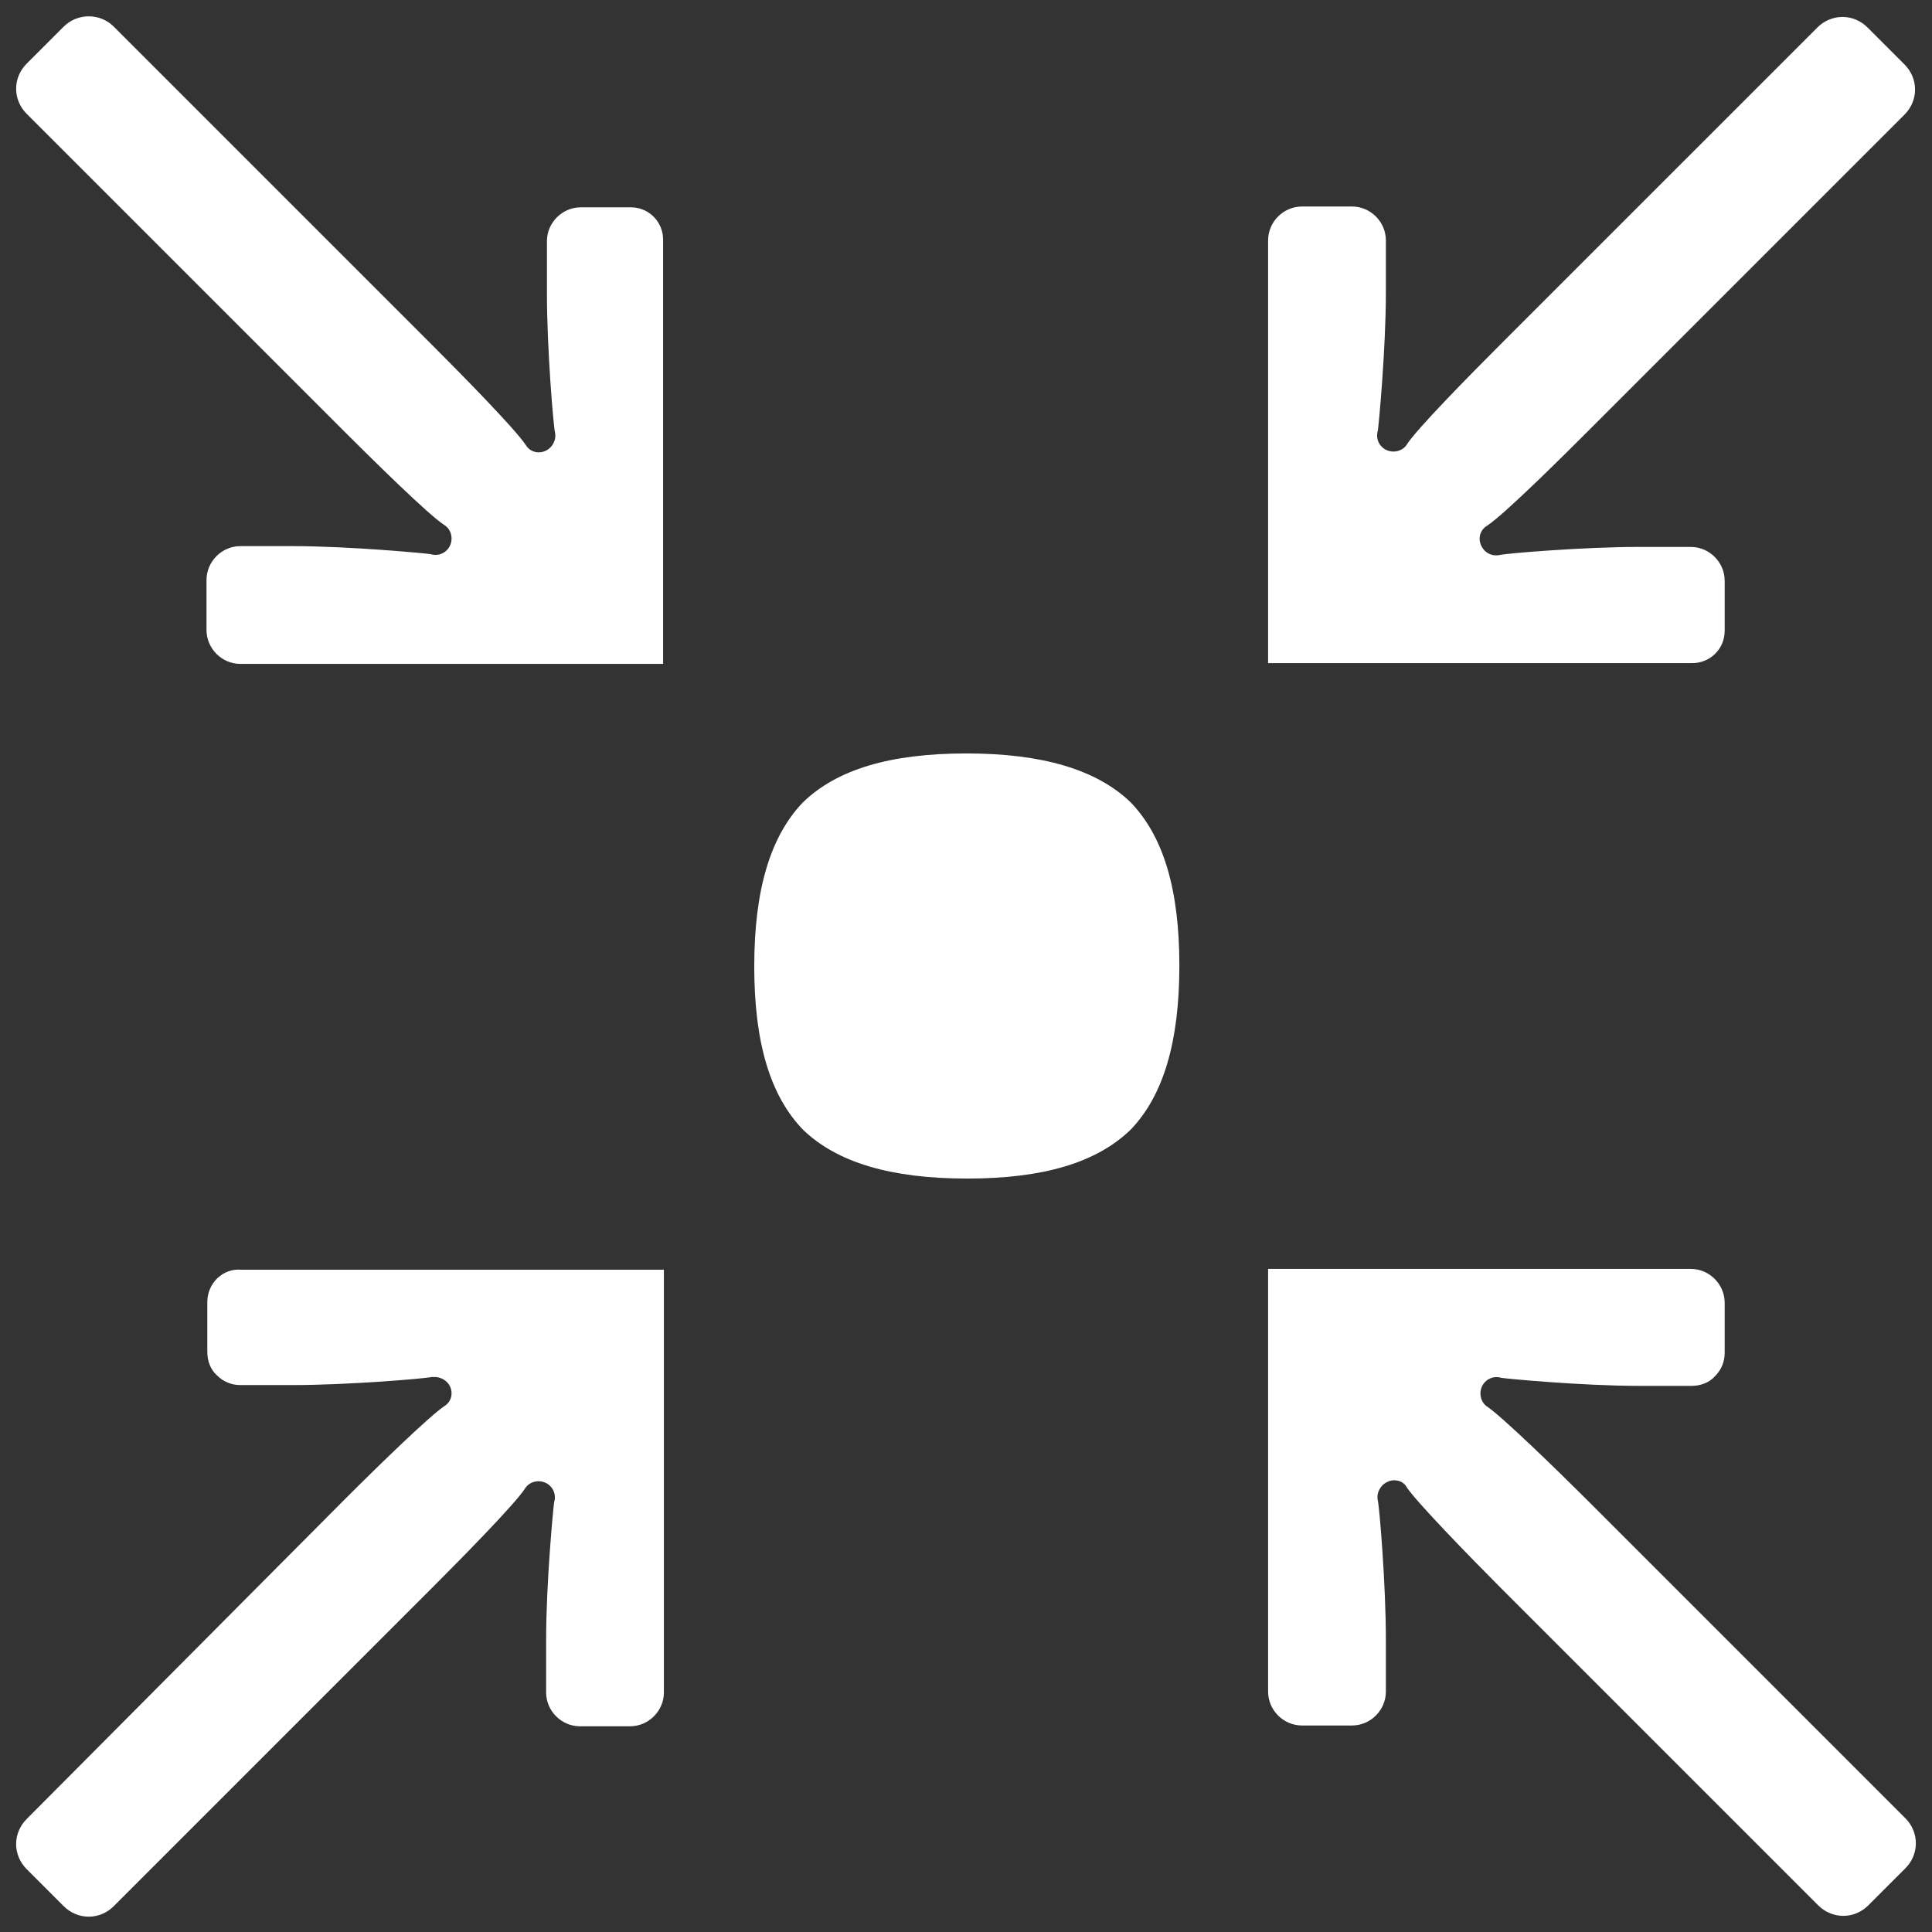 <?xml version="1.0" encoding="utf-8"?>
<!-- Generator: Adobe Illustrator 25.4.1, SVG Export Plug-In . SVG Version: 6.00 Build 0)  -->
<svg version="1.1" id="Layer_1" xmlns="http://www.w3.org/2000/svg" xmlns:xlink="http://www.w3.org/1999/xlink" x="0px" y="0px"
	 viewBox="0 0 239.5 239.5" style="enable-background:new 0 0 239.5 239.5;" xml:space="preserve">
<rect x="0" y="0" width="239.5" height="239.5" fill="#333333" stroke="none"/>
<style type="text/css">
	.st0{fill:#FFFFFF;}
</style>
<g>
	<path class="st0" d="M119.8,93.4c-9.5,0-16.1,2-20.3,6.1c-4,4.2-6,10.8-6,20.3c0,9.5,2,16.1,6.1,20.3c4.2,4,10.8,6,20.3,6
		c9.5,0,16.1-2,20.3-6.1c4-4.2,6-10.8,6-20.3c0-9.5-2-16.1-6.1-20.3C135.9,95.4,129.2,93.4,119.8,93.4z"/>
	<path class="st0" d="M25.7,161.4v6.2c0,1.1,0.4,2.2,1.2,2.9c0.8,0.8,1.8,1.2,2.9,1.2l6.5,0c6.8,0,16.4-0.8,17.2-1
		c0.1,0,0.3,0,0.4,0c0.8,0,1.6,0.5,1.9,1.2c0.4,0.9,0.1,1.9-0.7,2.4c-1.8,1.2-7.8,7-12.4,11.6L3.3,225.5c-0.8,0.8-1.3,1.9-1.3,3.1
		s0.5,2.3,1.3,3.1l4.6,4.6c0.8,0.8,1.9,1.3,3.1,1.3s2.3-0.5,3.1-1.3l39.4-39.4c3.5-3.5,10.4-10.5,11.6-12.4c0.5-0.8,1.6-1.1,2.5-0.7
		c0.9,0.4,1.4,1.4,1.1,2.4c-0.1,0.5-1,10-1,17.1l0,6.5c0,2.3,1.9,4.2,4.2,4.2h6.2c2.3,0,4.2-1.9,4.2-4.2v-52.4H29.9
		C27.6,157.2,25.7,159.1,25.7,161.4z"/>
	<path class="st0" d="M213.8,78.2v-6.2c0-2.3-1.9-4.2-4.2-4.2l-6.5,0c-6.8,0-16.4,0.8-17.2,1c-1,0.2-1.9-0.3-2.3-1.2
		c-0.4-0.9-0.1-1.9,0.7-2.4c2.2-1.4,10.3-9.5,12.4-11.6l39.4-39.4c0.8-0.8,1.3-1.9,1.3-3.1s-0.5-2.3-1.3-3.1l-4.6-4.6
		c-0.8-0.8-1.9-1.3-3.1-1.3s-2.3,0.5-3.1,1.3L186,42.7c-3.7,3.7-10.4,10.5-11.6,12.4c-0.5,0.8-1.6,1.1-2.5,0.7
		c-0.9-0.4-1.4-1.4-1.1-2.4c0.1-0.5,1-10.1,1-17.1l0-6.5c0-2.3-1.9-4.2-4.2-4.2h-6.2c-2.3,0-4.2,1.9-4.2,4.2v52.4h52.4
		C211.9,82.3,213.8,80.5,213.8,78.2z"/>
	<path class="st0" d="M78.2,25.7h-6.2c-2.3,0-4.2,1.9-4.2,4.2l0,6.5c0,6.8,0.8,16.4,1,17.2c0.2,0.9-0.3,1.9-1.2,2.3
		c-0.9,0.4-1.9,0.1-2.4-0.7c-1.3-2-8.2-9-11.6-12.4L14.1,3.3c-1.7-1.7-4.5-1.7-6.2,0L3.3,7.9C2.5,8.7,2,9.8,2,11
		c0,1.2,0.5,2.3,1.3,3.1l39.4,39.4c3.5,3.5,10.5,10.4,12.4,11.6c0.8,0.5,1.1,1.6,0.7,2.5c-0.4,0.9-1.4,1.4-2.4,1.1
		c-0.5-0.1-10.1-1-17.1-1l-6.5,0c-2.3,0-4.2,1.9-4.2,4.2v6.2c0,2.3,1.9,4.2,4.2,4.2h52.4V29.9C82.3,27.6,80.5,25.7,78.2,25.7z"/>
	<path class="st0" d="M184.4,174.4c-0.8-0.5-1.1-1.6-0.7-2.5c0.4-0.9,1.4-1.4,2.4-1.1c0.5,0.1,10,1,17.1,1l6.5,0
		c1.1,0,2.2-0.4,2.9-1.2c0.8-0.8,1.2-1.8,1.2-2.9v-6.2c0-2.3-1.9-4.2-4.2-4.2h-52.4v52.4c0,2.3,1.9,4.2,4.2,4.2h6.2
		c2.3,0,4.2-1.9,4.2-4.2l0-6.5c0-6.8-0.8-16.4-1-17.2c-0.2-0.9,0.3-1.9,1.2-2.3c0.2-0.1,0.5-0.2,0.8-0.2c0.7,0,1.3,0.3,1.6,0.9
		c1.3,1.9,7.9,8.7,11.6,12.4l39.4,39.4c0.8,0.8,1.9,1.3,3.1,1.3s2.3-0.5,3.1-1.3l4.6-4.6c0.8-0.8,1.3-1.9,1.3-3.1s-0.5-2.3-1.3-3.1
		L196.8,186C193.1,182.3,186.3,175.7,184.4,174.4z"/>
</g>
</svg>
